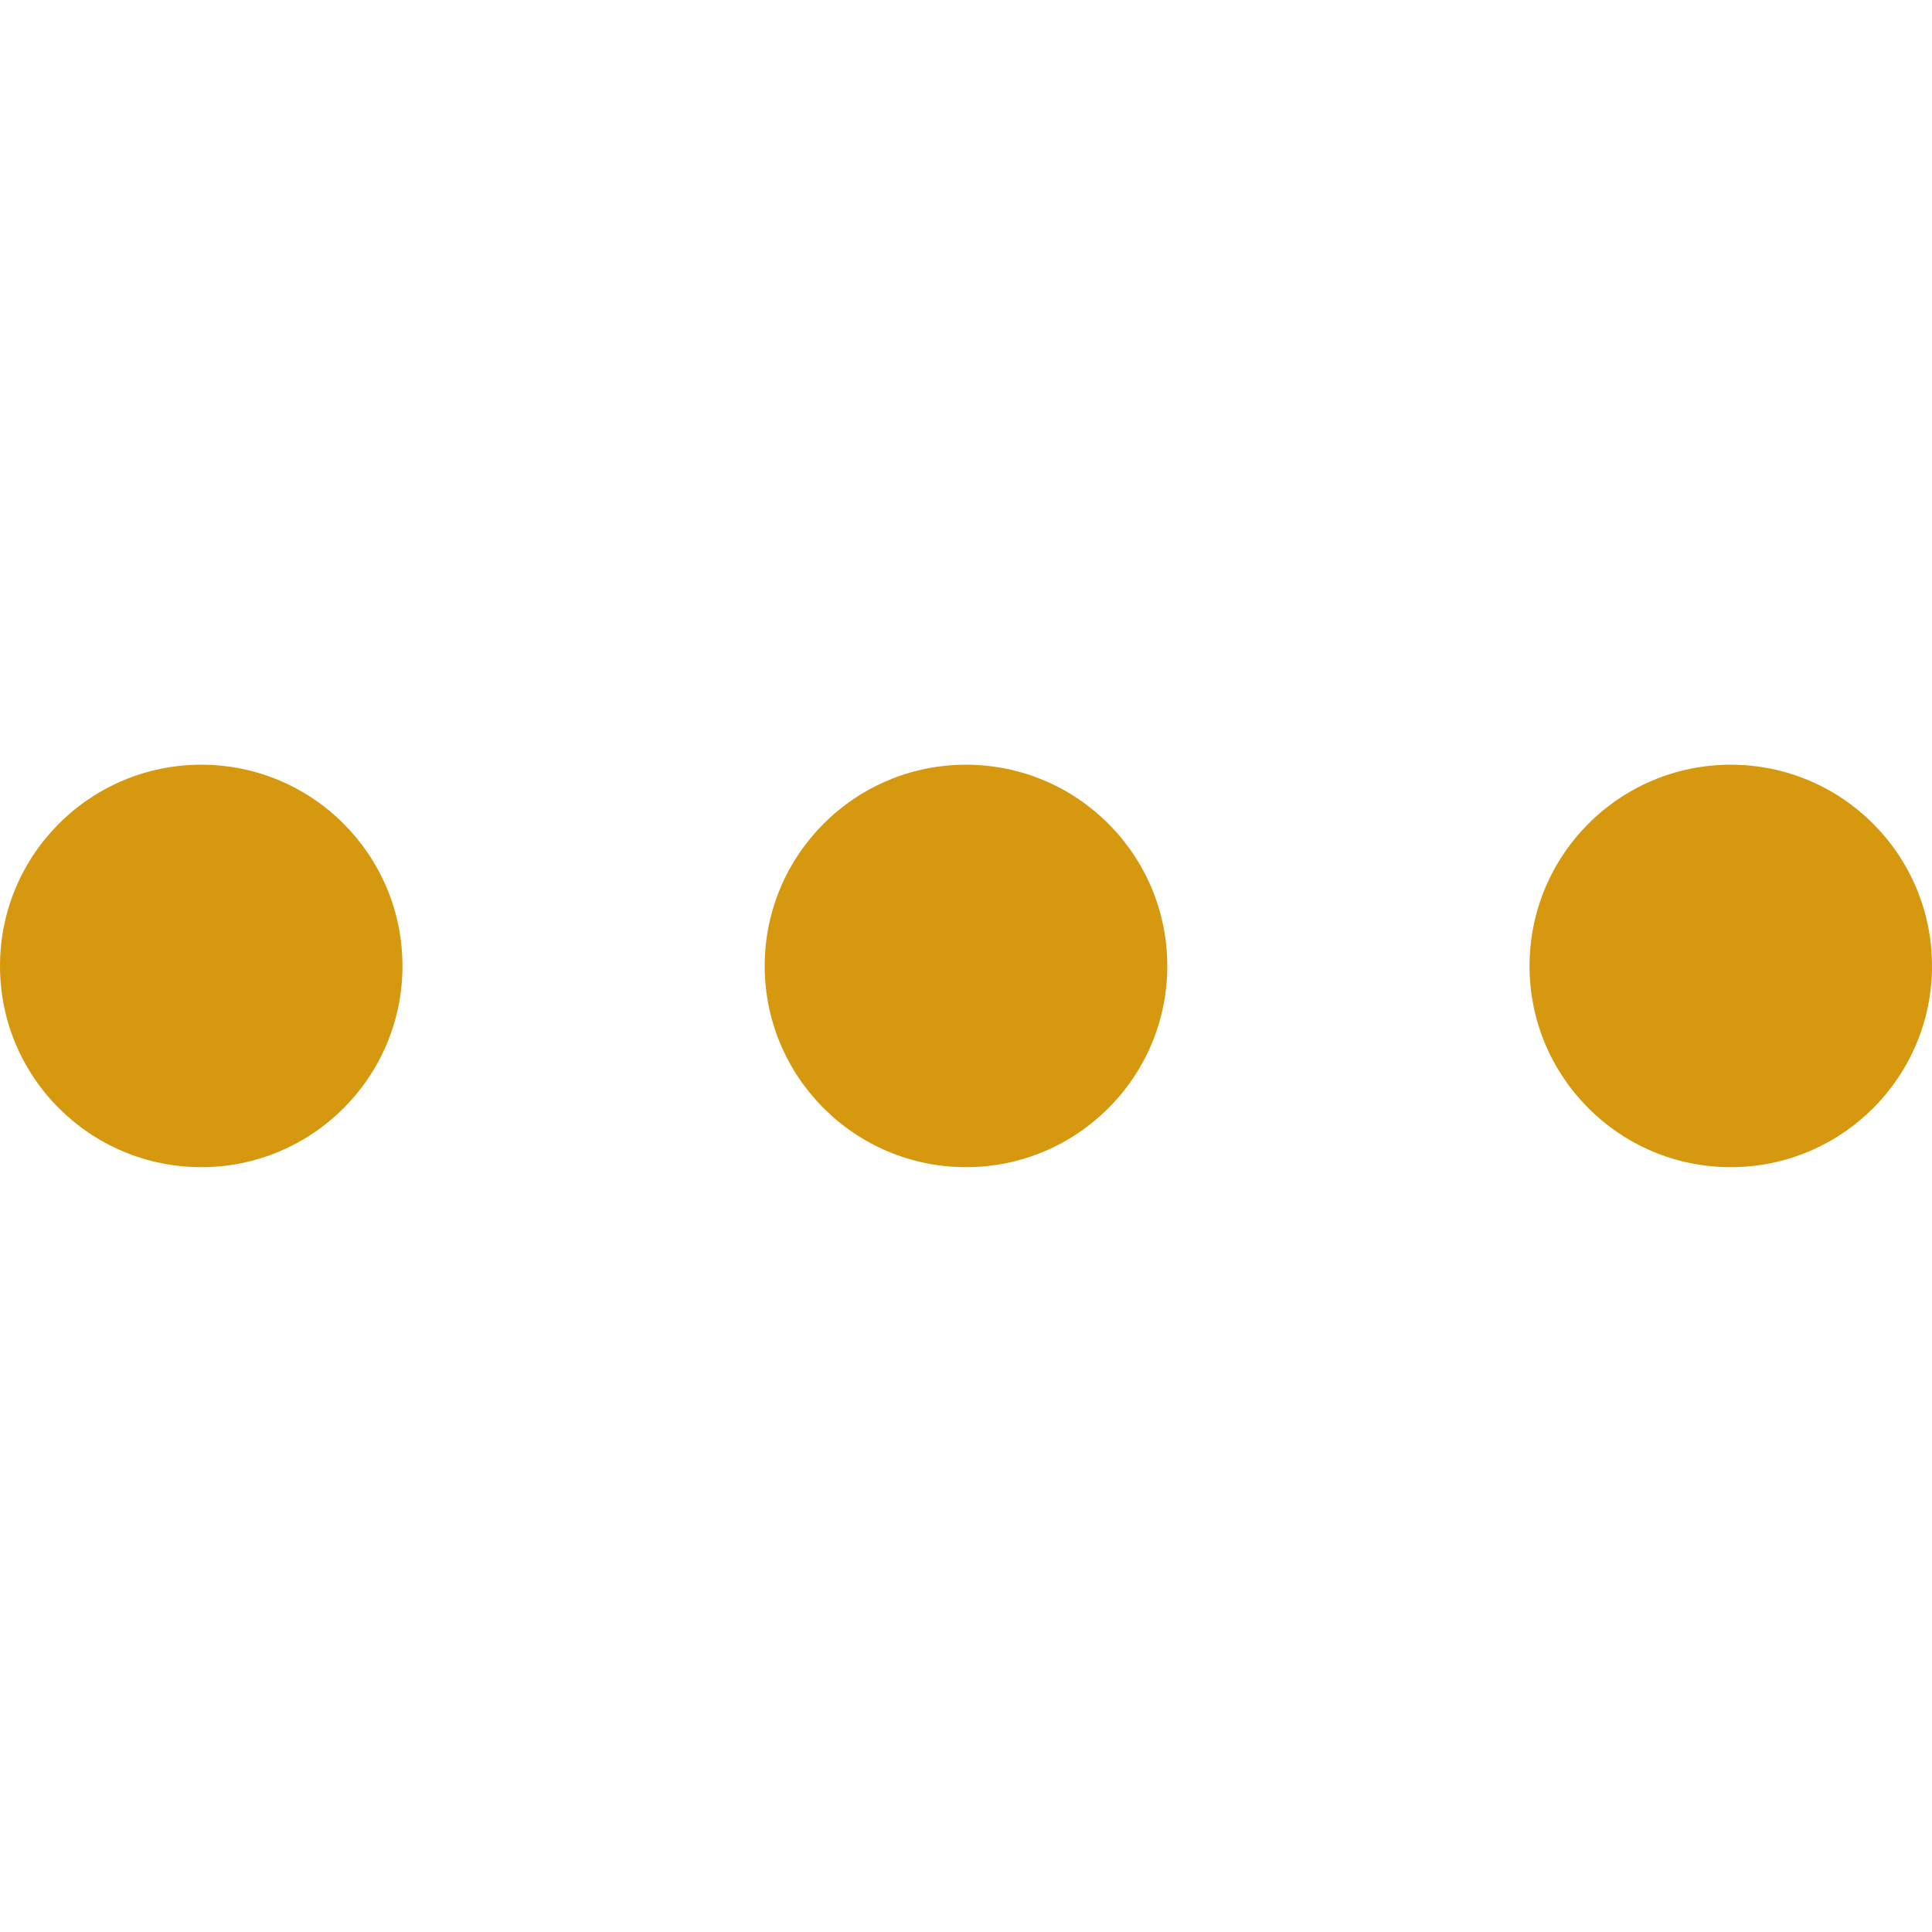 <svg width="16" height="16" viewBox="0 0 16 16" fill="none" xmlns="http://www.w3.org/2000/svg">
<g clip-path="url(#clip0_3047_13918)">
<path d="M3.333 8C3.333 7.079 2.587 6.333 1.667 6.333C0.746 6.333 0 7.079 0 8C0 8.92 0.746 9.666 1.667 9.666C2.587 9.666 3.333 8.92 3.333 8Z" fill="#D6980E"/>
<path d="M9.667 8C9.667 7.079 8.92 6.333 8 6.333C7.08 6.333 6.333 7.079 6.333 8C6.333 8.92 7.08 9.666 8 9.666C8.92 9.666 9.667 8.92 9.667 8Z" fill="#D6980E"/>
<path d="M16 8C16 7.079 15.254 6.333 14.333 6.333C13.413 6.333 12.667 7.079 12.667 8C12.667 8.92 13.413 9.666 14.333 9.666C15.254 9.666 16 8.92 16 8Z" fill="#D6980E"/>
</g>
<defs>
<clipPath id="clip0_3047_13918">
<rect width="16" height="16" fill="white" transform="matrix(0 -1 1 0 0 16)"/>
</clipPath>
</defs>
</svg>
